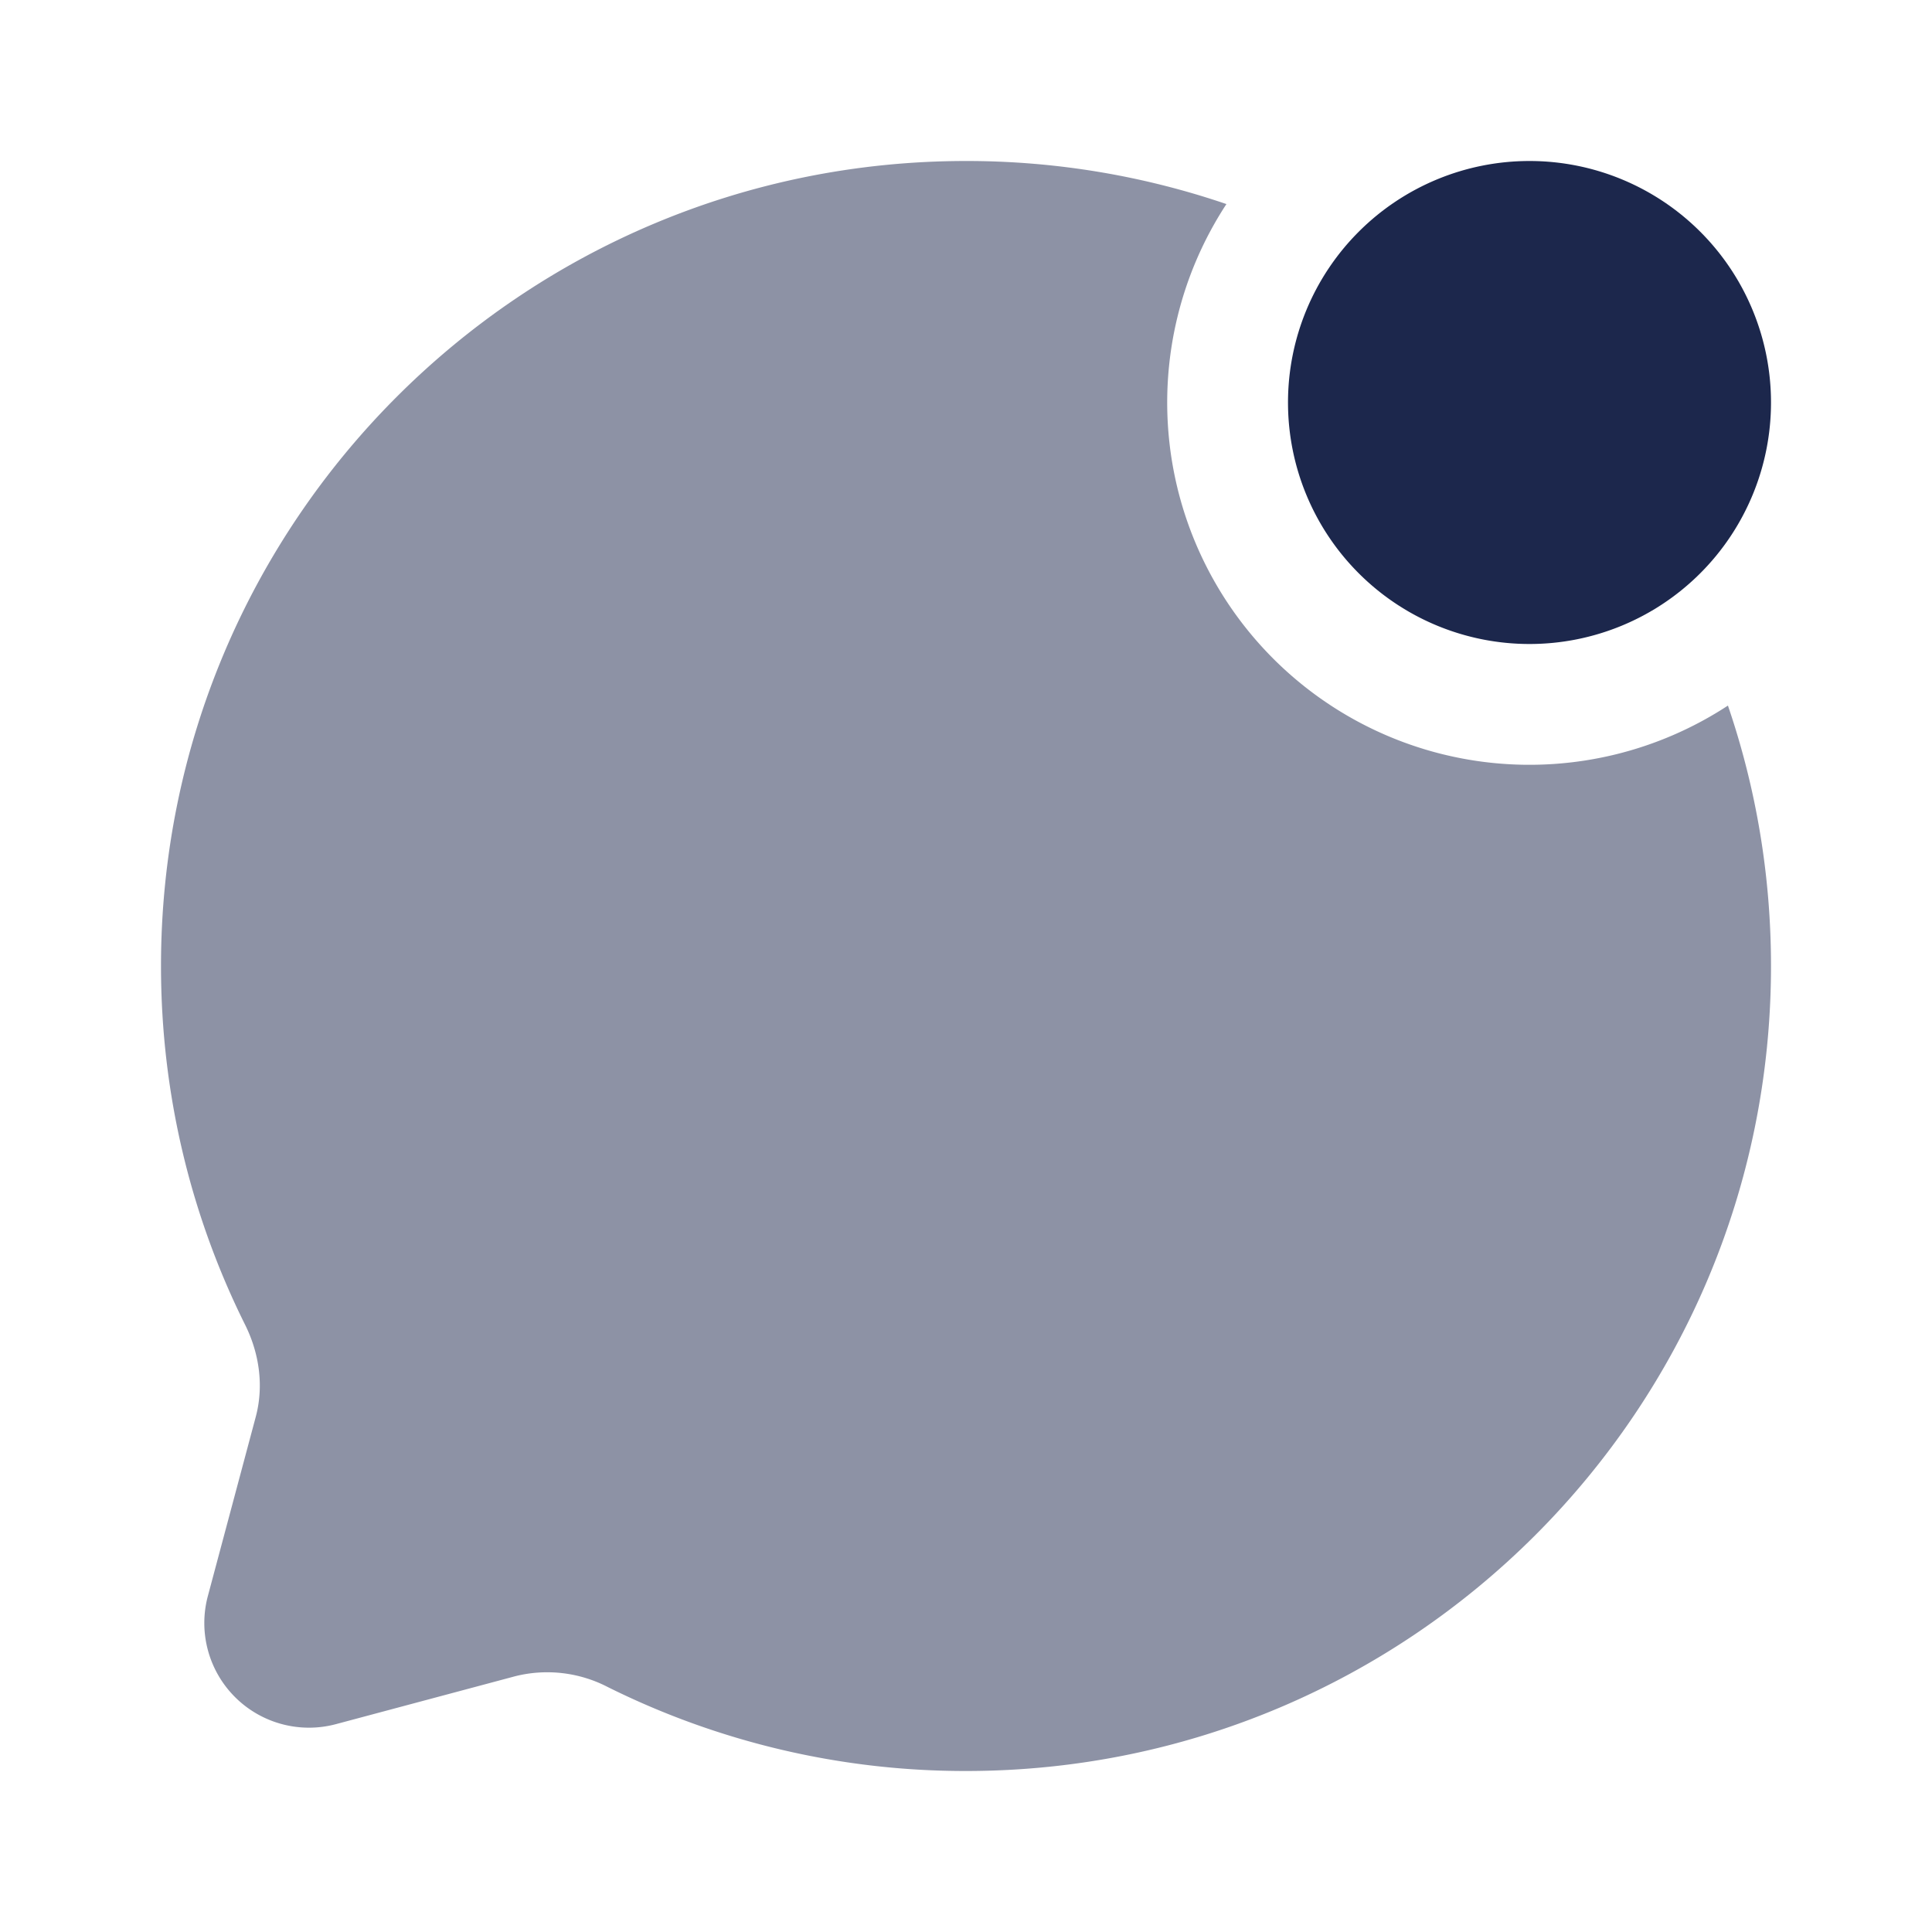 <svg xmlns="http://www.w3.org/2000/svg" width="24" height="24" fill="none">
  <g fill="#1C274C">
    <path d="M22 5a3 3 0 1 1-6 0 3 3 0 0 1 6 0Z"/>
    <path d="M15.235 2.535A9.987 9.987 0 0 0 12 2C6.477 2 2 6.477 2 12c0 1.6.376 3.112 1.043 4.453.178.356.237.763.134 1.148l-.595 2.226a1.3 1.3 0 0 0 1.591 1.591l2.226-.595a1.634 1.634 0 0 1 1.149.133A9.958 9.958 0 0 0 12 22c5.523 0 10-4.477 10-10 0-1.132-.188-2.22-.535-3.235a4.5 4.5 0 0 1-6.23-6.23Z" opacity=".5"/>
  </g>
</svg>
